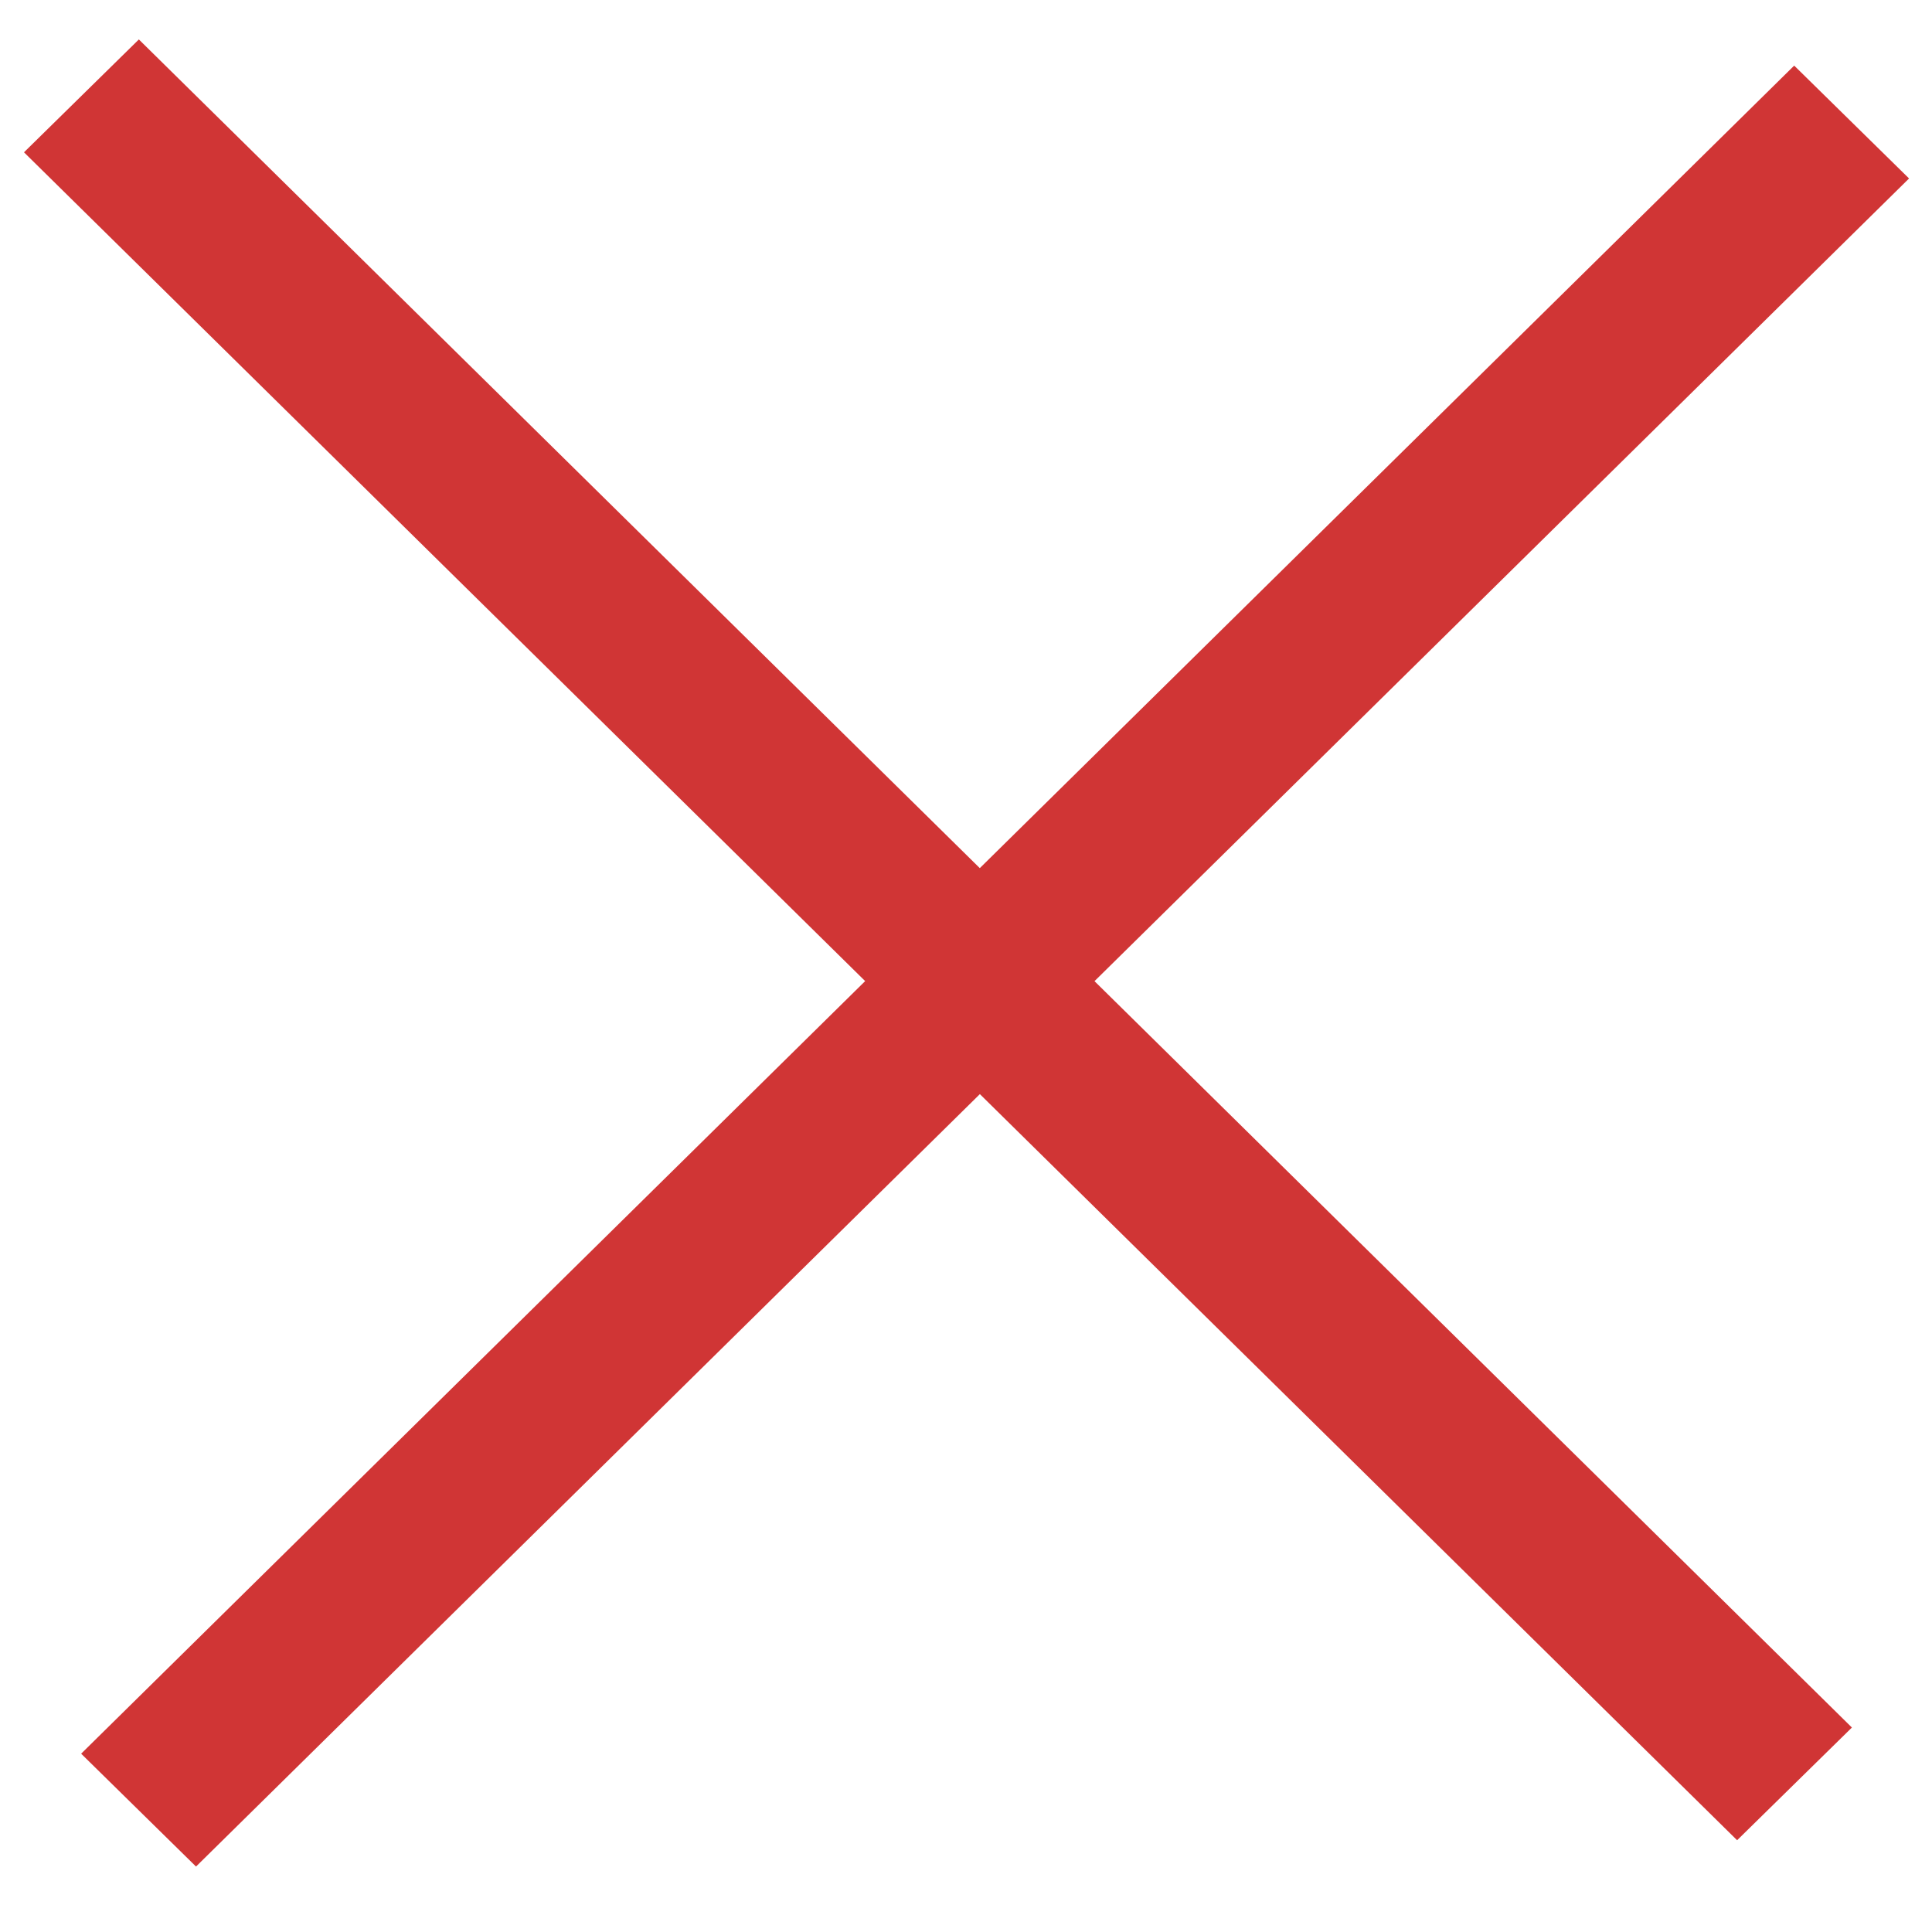 <svg width="24" height="24" viewBox="0 0 24 24" fill="none" xmlns="http://www.w3.org/2000/svg"><path fill="#D03535" d="M1.725.49l21.28 20.97-1.426 1.4L.298 1.892z"/><path fill="#D03535" d="M1.008 21.785L22.288.815l1.427 1.402-21.28 20.97z"/></svg>